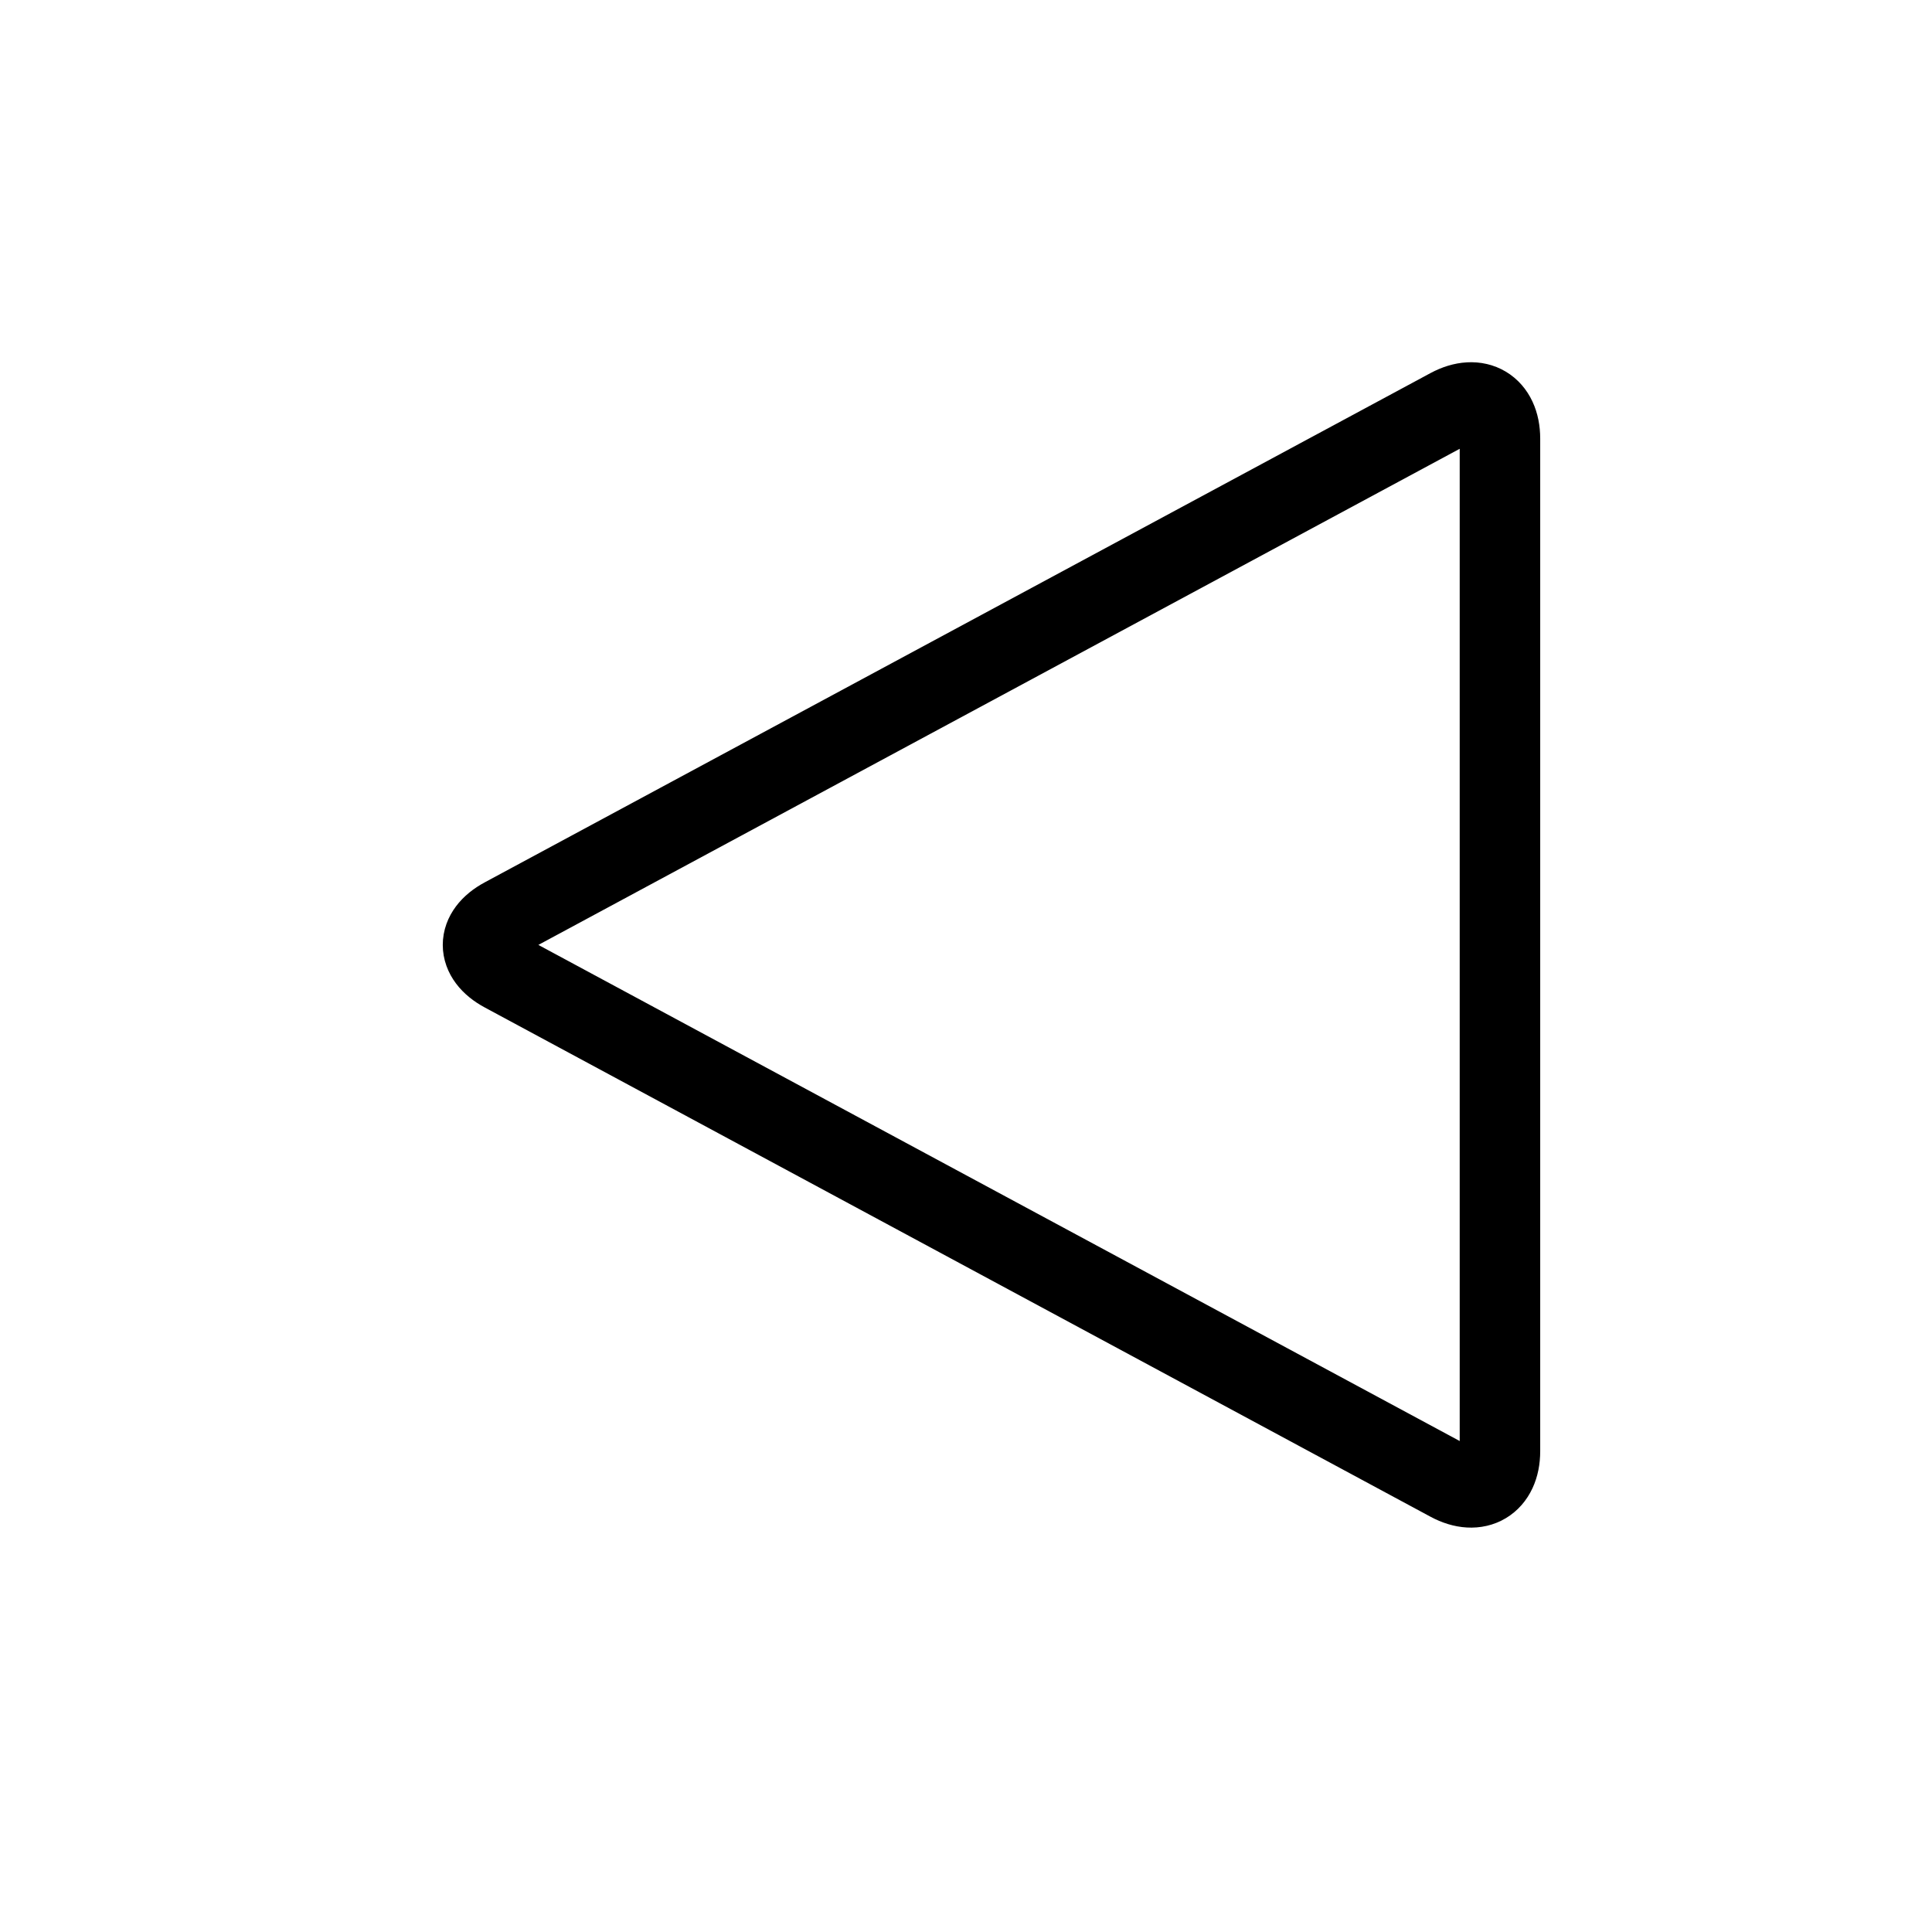 <?xml version="1.0" encoding="UTF-8"?>
<svg width="24px" height="24px" viewBox="0 0 24 24" version="1.1" xmlns="http://www.w3.org/2000/svg" xmlns:xlink="http://www.w3.org/1999/xlink">
    <title>player / frame-prev</title>
    <g id="player-/-frame-prev" stroke="none" stroke-width="1" fill="none" fill-rule="evenodd" stroke-linecap="round" stroke-linejoin="round">
        <path d="M18.633,5.449 C18.633,5.058 18.352,4.89 18.007,5.075 L6.259,11.401 C5.914,11.586 5.914,11.89 6.259,12.075 L18.007,18.401 C18.352,18.587 18.633,18.418 18.633,18.027 L18.633,5.449 Z" id="Stroke-1" stroke="#000000"></path>
    </g>
</svg>